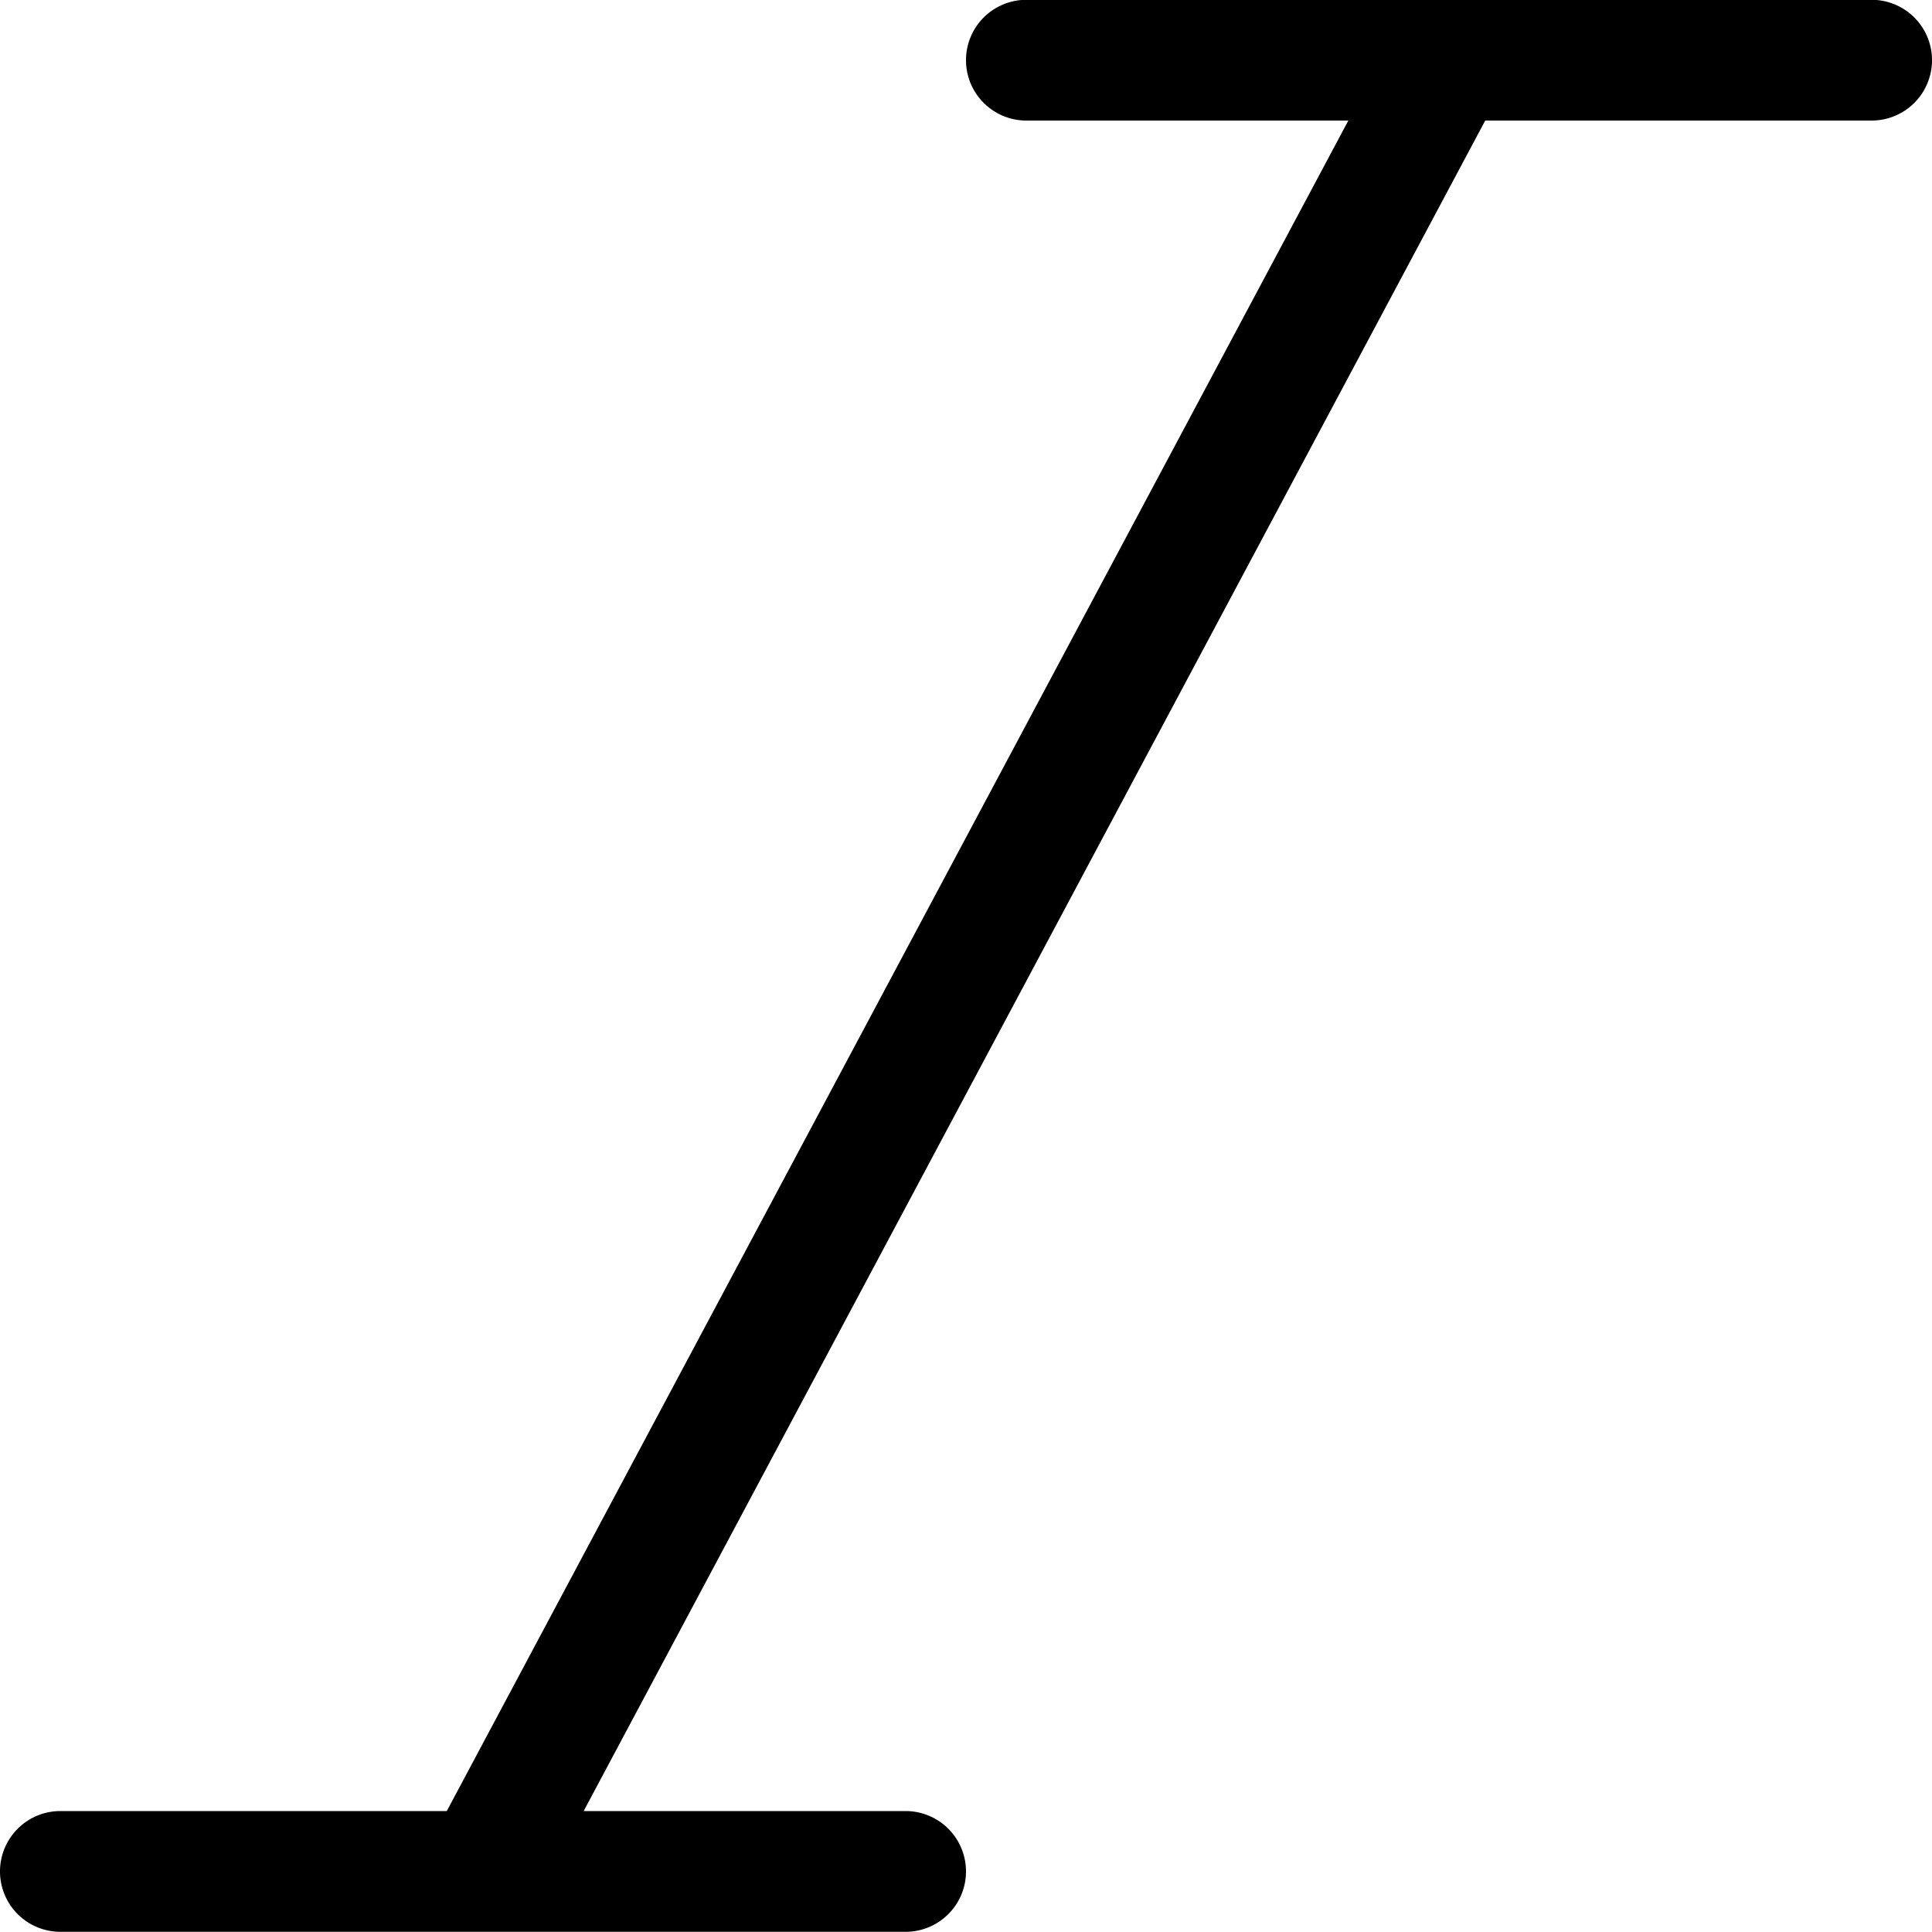 <svg xmlns="http://www.w3.org/2000/svg" width="20" height="20" fill="none" viewBox="0 0 20 20">
  <g clip-path="url(#a)">
    <path fill="#000" d="M.625 19.998a.625.625 0 0 1 0-1.25h4l9.333-17.5h-3.333a.625.625 0 1 1 0-1.25h8.75a.625.625 0 1 1 0 1.25h-4l-9.333 17.5h3.333a.625.625 0 1 1 0 1.25H.625Z"/>
  </g>
  <defs>
    <clipPath id="a">
      <path fill="#fff" d="M0 0h20v20H0z"/>
    </clipPath>
  </defs>
</svg>
